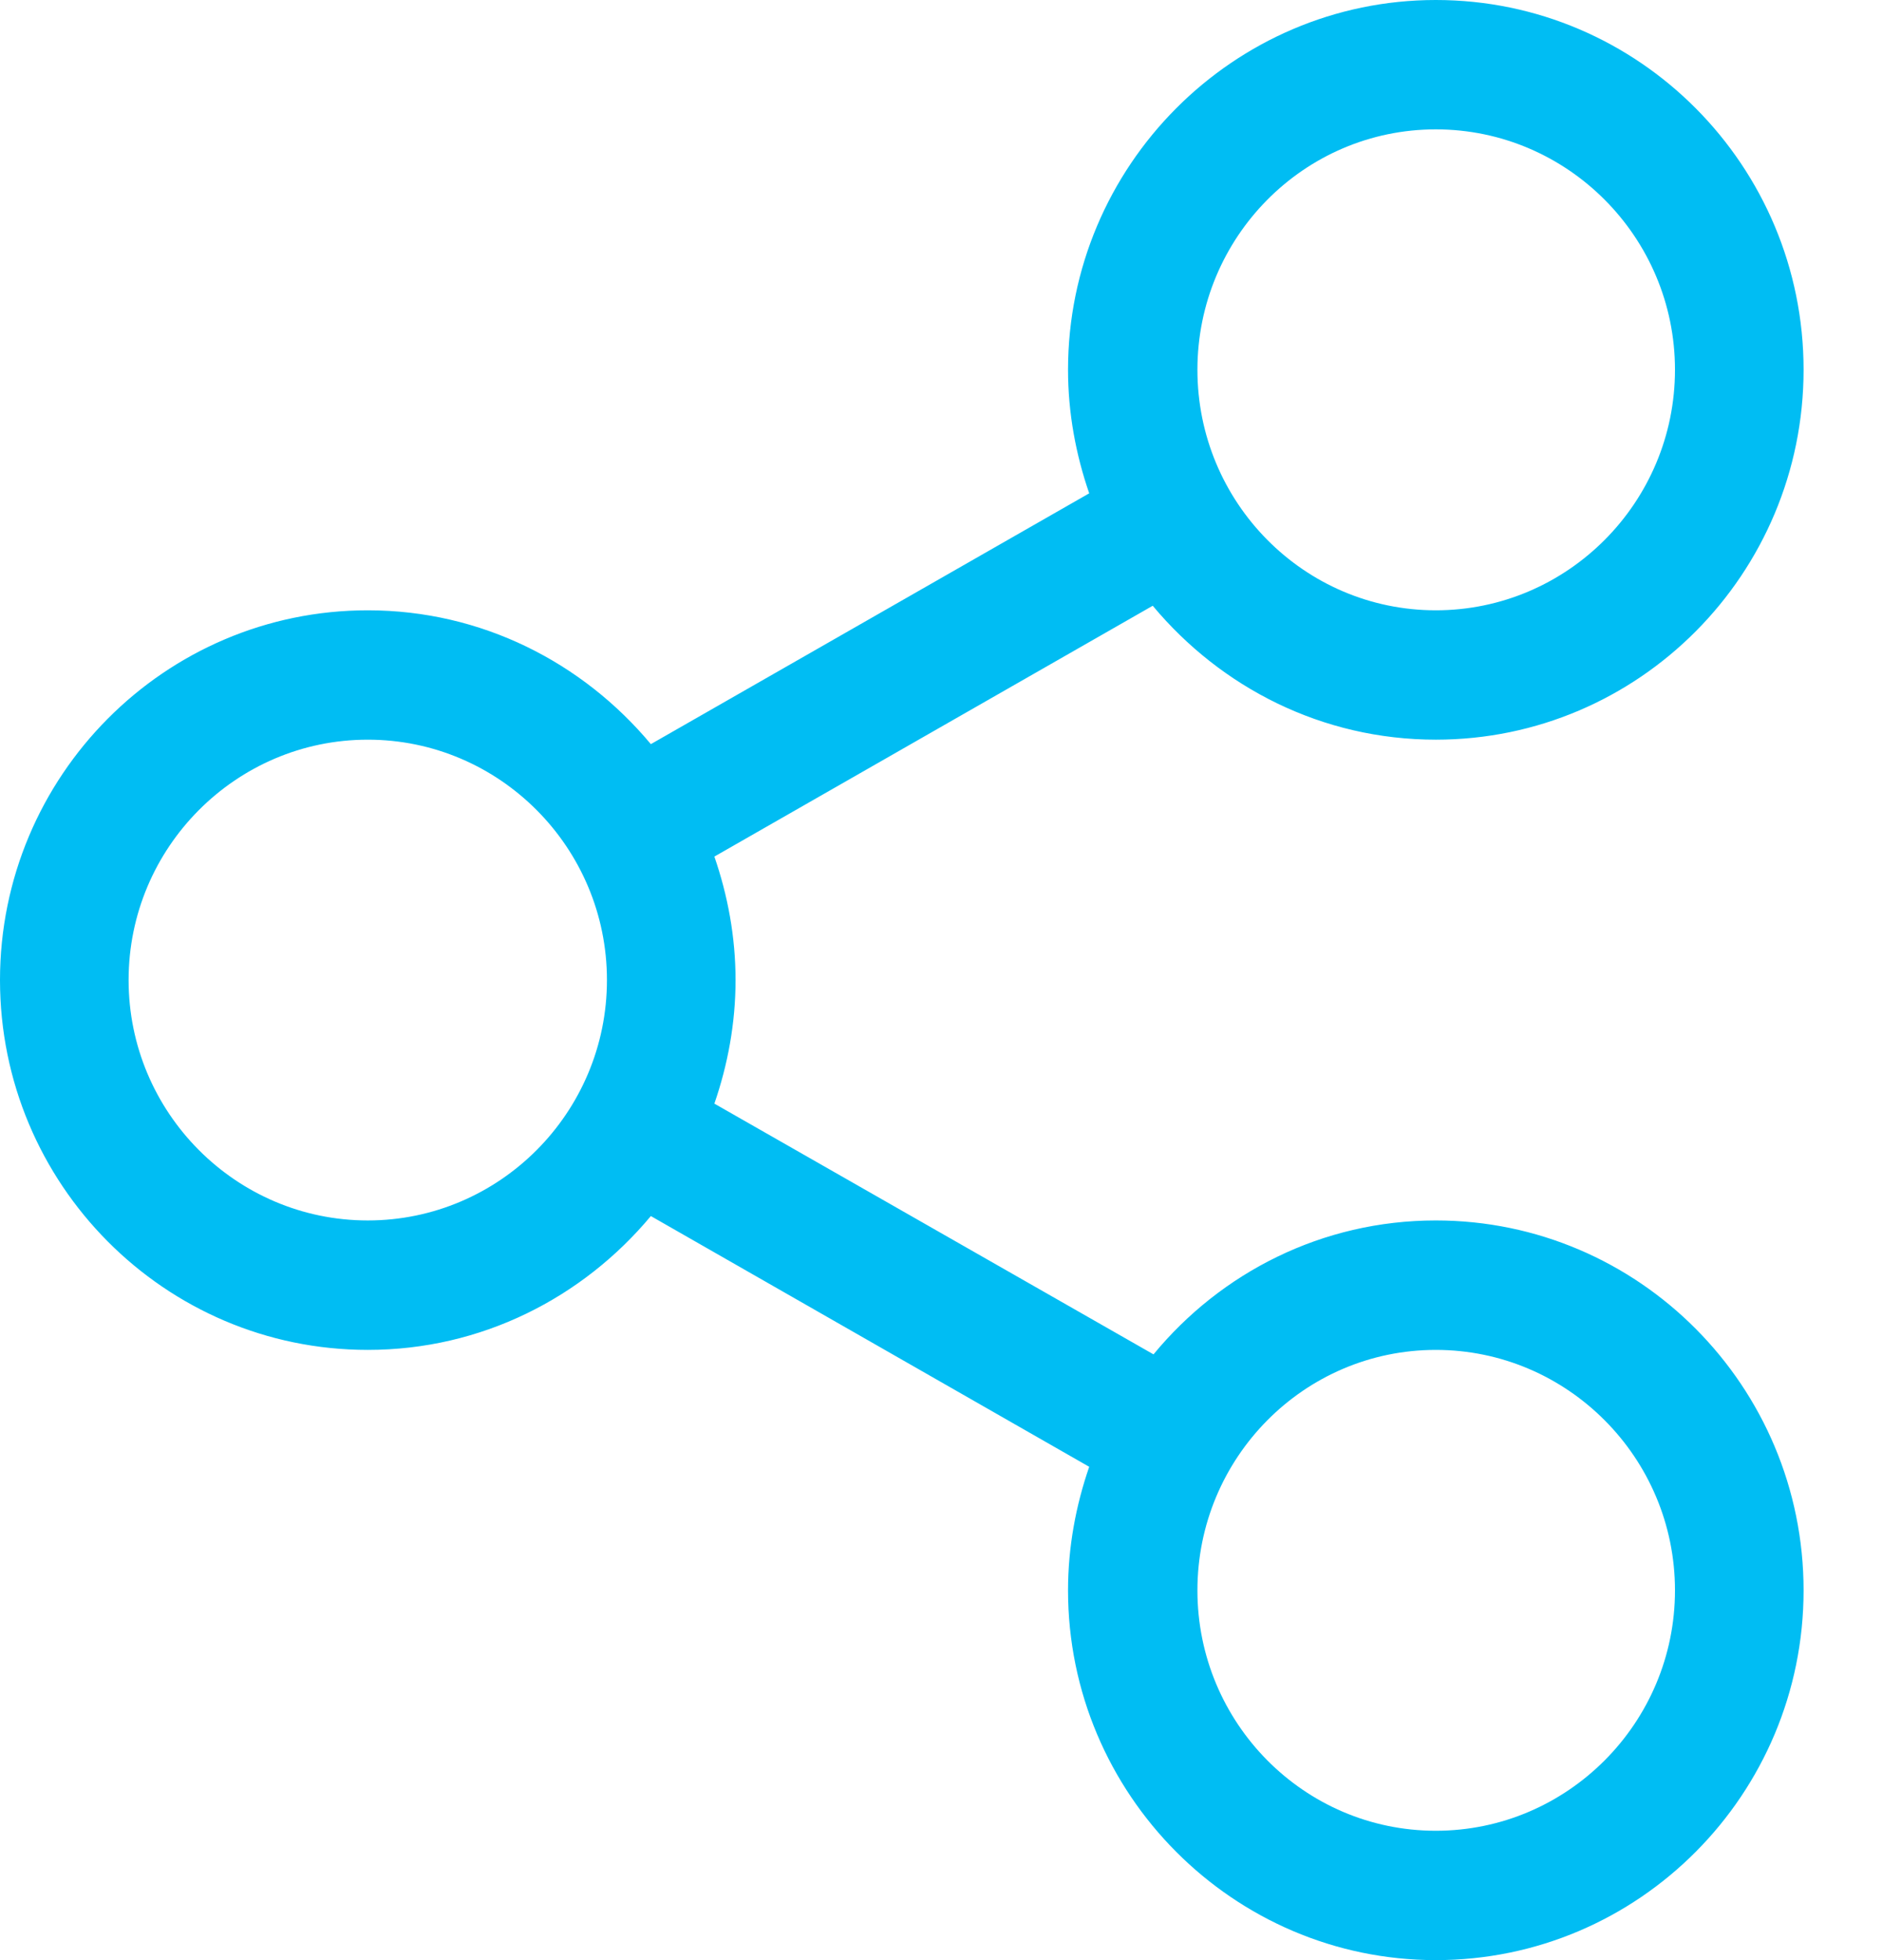 <?xml version="1.0" standalone="no"?>
<!DOCTYPE svg PUBLIC "-//W3C//DTD SVG 1.1//EN" "http://www.w3.org/Graphics/SVG/1.1/DTD/svg11.dtd">
<svg width="100%" height="100%" viewBox="0 0 24 25" version="1.1" xmlns="http://www.w3.org/2000/svg" xmlns:xlink="http://www.w3.org/1999/xlink" xml:space="preserve" style="fill-rule:evenodd;clip-rule:evenodd;stroke-linejoin:round;stroke-miterlimit:1.414;">
    <g transform="matrix(1,0,0,1,-1605,-50)">
        <path id="Forma 1 copy 9" d="M1623.31,65.566C1621.86,65.566 1620.57,66.231 1619.71,67.274L1614.11,64.076C1614.28,63.583 1614.38,63.053 1614.38,62.5C1614.38,61.948 1614.28,61.418 1614.11,60.925L1619.7,57.726C1620.57,58.769 1621.86,59.434 1623.31,59.434C1625.9,59.434 1628,57.318 1628,54.716C1628,52.116 1625.9,50 1623.31,50C1620.73,50 1618.62,52.116 1618.62,54.716C1618.62,55.269 1618.72,55.799 1618.89,56.292L1613.3,59.491C1612.43,58.449 1611.14,57.784 1609.69,57.784C1607.1,57.784 1605,59.9 1605,62.5C1605,65.101 1607.1,67.217 1609.69,67.217C1611.14,67.217 1612.43,66.552 1613.3,65.51L1618.89,68.708C1618.72,69.201 1618.62,69.731 1618.62,70.284C1618.62,72.884 1620.73,75 1623.31,75C1625.9,75 1628,72.884 1628,70.284C1628,67.683 1625.9,65.566 1623.31,65.566ZM1623.31,51.65C1624.99,51.65 1626.36,53.026 1626.36,54.716C1626.36,56.408 1624.99,57.784 1623.31,57.784C1621.63,57.784 1620.27,56.408 1620.27,54.716C1620.27,53.026 1621.63,51.65 1623.31,51.65ZM1609.69,65.566C1608.01,65.566 1606.64,64.191 1606.64,62.5C1606.64,60.81 1608.01,59.434 1609.69,59.434C1611.37,59.434 1612.74,60.81 1612.74,62.5C1612.74,64.191 1611.37,65.566 1609.69,65.566ZM1623.31,73.35C1621.63,73.35 1620.27,71.974 1620.27,70.284C1620.27,68.593 1621.63,67.217 1623.31,67.217C1624.99,67.217 1626.36,68.593 1626.36,70.284C1626.36,71.974 1624.99,73.35 1623.31,73.35Z" style="fill:rgb(0,189,243);fill-rule:nonzero;"/>
    </g>
</svg>
